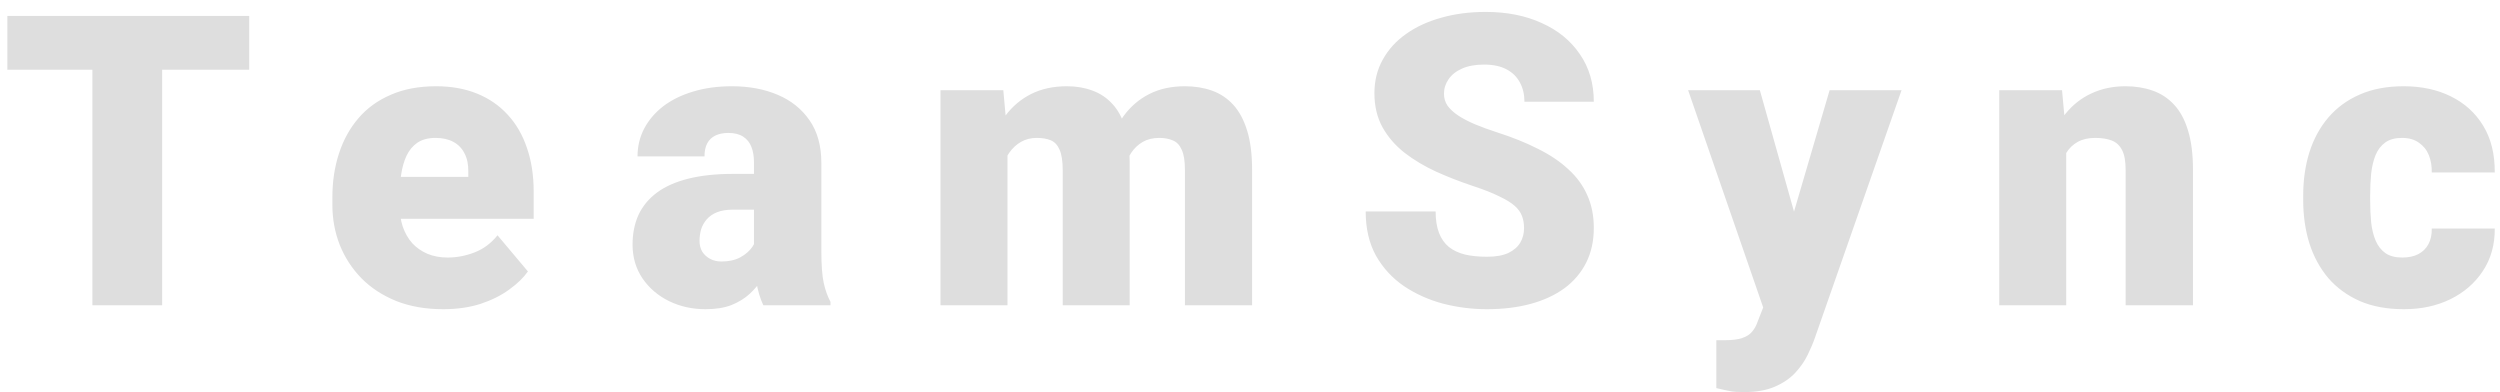<svg width="172" height="27" viewBox="0 0 172 27" fill="none" xmlns="http://www.w3.org/2000/svg">
<path d="M11.156 1.094V21H6.357V1.094H11.156ZM17.145 1.094V4.799H0.506V1.094H17.145ZM30.497 21.273C29.293 21.273 28.218 21.087 27.27 20.713C26.322 20.33 25.52 19.806 24.864 19.141C24.216 18.475 23.72 17.71 23.373 16.844C23.036 15.978 22.868 15.062 22.868 14.096V13.576C22.868 12.492 23.018 11.489 23.319 10.568C23.619 9.639 24.066 8.827 24.659 8.135C25.251 7.442 25.994 6.904 26.887 6.521C27.78 6.13 28.819 5.934 30.004 5.934C31.052 5.934 31.991 6.102 32.821 6.439C33.65 6.777 34.352 7.26 34.926 7.889C35.51 8.518 35.952 9.279 36.252 10.172C36.562 11.065 36.717 12.068 36.717 13.18V15.053H24.631V12.168H32.219V11.812C32.228 11.32 32.142 10.901 31.959 10.555C31.786 10.208 31.531 9.944 31.194 9.762C30.857 9.579 30.446 9.488 29.963 9.488C29.462 9.488 29.047 9.598 28.719 9.816C28.4 10.035 28.149 10.336 27.967 10.719C27.794 11.092 27.671 11.525 27.598 12.018C27.525 12.51 27.489 13.029 27.489 13.576V14.096C27.489 14.643 27.562 15.139 27.707 15.586C27.862 16.033 28.081 16.415 28.364 16.734C28.655 17.044 29.002 17.286 29.403 17.459C29.813 17.632 30.278 17.719 30.797 17.719C31.426 17.719 32.046 17.6 32.657 17.363C33.267 17.126 33.791 16.734 34.229 16.188L36.321 18.676C36.02 19.104 35.592 19.519 35.035 19.92C34.489 20.321 33.832 20.649 33.067 20.904C32.301 21.15 31.444 21.273 30.497 21.273ZM51.874 17.281V11.184C51.874 10.764 51.815 10.404 51.696 10.104C51.578 9.803 51.391 9.57 51.136 9.406C50.88 9.233 50.538 9.146 50.11 9.146C49.764 9.146 49.468 9.206 49.221 9.324C48.975 9.443 48.788 9.62 48.661 9.857C48.533 10.094 48.469 10.395 48.469 10.76H43.862C43.862 10.076 44.013 9.443 44.313 8.859C44.623 8.267 45.061 7.752 45.626 7.314C46.2 6.877 46.884 6.54 47.677 6.303C48.479 6.057 49.372 5.934 50.356 5.934C51.532 5.934 52.58 6.13 53.501 6.521C54.431 6.913 55.164 7.501 55.702 8.285C56.24 9.06 56.509 10.035 56.509 11.211V17.268C56.509 18.234 56.563 18.967 56.673 19.469C56.782 19.961 56.937 20.394 57.138 20.768V21H52.516C52.298 20.544 52.134 19.988 52.024 19.332C51.924 18.667 51.874 17.983 51.874 17.281ZM52.434 11.963L52.462 14.424H50.425C49.996 14.424 49.632 14.483 49.331 14.602C49.039 14.72 48.802 14.884 48.62 15.094C48.447 15.294 48.319 15.522 48.237 15.777C48.164 16.033 48.128 16.301 48.128 16.584C48.128 16.857 48.191 17.104 48.319 17.322C48.456 17.532 48.638 17.696 48.866 17.814C49.094 17.933 49.349 17.992 49.632 17.992C50.142 17.992 50.575 17.896 50.931 17.705C51.295 17.505 51.573 17.263 51.764 16.98C51.956 16.698 52.052 16.434 52.052 16.188L53.063 18.074C52.881 18.439 52.671 18.808 52.434 19.182C52.206 19.555 51.919 19.902 51.573 20.221C51.236 20.531 50.821 20.786 50.329 20.986C49.837 21.178 49.24 21.273 48.538 21.273C47.626 21.273 46.788 21.087 46.022 20.713C45.266 20.339 44.66 19.82 44.204 19.154C43.748 18.48 43.52 17.705 43.52 16.83C43.52 16.064 43.657 15.381 43.931 14.779C44.213 14.178 44.637 13.667 45.202 13.248C45.767 12.829 46.487 12.51 47.362 12.291C48.237 12.072 49.267 11.963 50.452 11.963H52.434ZM69.314 9.338V21H64.706V6.207H69.027L69.314 9.338ZM68.753 13.098L67.7 13.125C67.7 12.086 67.823 11.129 68.07 10.254C68.316 9.379 68.68 8.618 69.163 7.971C69.646 7.324 70.239 6.822 70.941 6.467C71.652 6.111 72.472 5.934 73.402 5.934C74.049 5.934 74.637 6.034 75.165 6.234C75.694 6.426 76.15 6.731 76.532 7.15C76.915 7.561 77.207 8.098 77.407 8.764C77.617 9.42 77.722 10.208 77.722 11.129V21H73.115V11.717C73.115 11.088 73.041 10.614 72.896 10.295C72.759 9.976 72.558 9.762 72.294 9.652C72.03 9.543 71.706 9.488 71.323 9.488C70.922 9.488 70.562 9.579 70.243 9.762C69.924 9.944 69.651 10.199 69.423 10.527C69.204 10.846 69.036 11.225 68.917 11.662C68.808 12.1 68.753 12.578 68.753 13.098ZM77.202 13.098L75.917 13.125C75.917 12.086 76.031 11.129 76.259 10.254C76.496 9.379 76.847 8.618 77.312 7.971C77.786 7.324 78.374 6.822 79.075 6.467C79.777 6.111 80.593 5.934 81.523 5.934C82.197 5.934 82.817 6.034 83.382 6.234C83.947 6.435 84.435 6.758 84.845 7.205C85.255 7.652 85.574 8.244 85.802 8.982C86.03 9.712 86.144 10.614 86.144 11.69V21H81.523V11.69C81.523 11.079 81.45 10.618 81.304 10.309C81.167 9.99 80.967 9.775 80.702 9.666C80.438 9.548 80.124 9.488 79.759 9.488C79.322 9.488 78.943 9.579 78.624 9.762C78.305 9.944 78.036 10.199 77.818 10.527C77.608 10.846 77.453 11.225 77.353 11.662C77.252 12.1 77.202 12.578 77.202 13.098ZM104.855 15.709C104.855 15.399 104.81 15.121 104.718 14.875C104.627 14.62 104.459 14.383 104.213 14.164C103.966 13.945 103.611 13.727 103.146 13.508C102.69 13.28 102.089 13.043 101.341 12.797C100.466 12.505 99.623 12.177 98.812 11.812C98.001 11.439 97.276 11.006 96.638 10.514C96 10.012 95.494 9.429 95.121 8.764C94.747 8.089 94.56 7.305 94.56 6.412C94.56 5.555 94.752 4.785 95.134 4.102C95.517 3.409 96.05 2.821 96.734 2.338C97.427 1.846 98.238 1.472 99.168 1.217C100.097 0.952 101.114 0.82 102.216 0.82C103.675 0.82 104.96 1.076 106.072 1.586C107.193 2.087 108.068 2.803 108.697 3.732C109.335 4.653 109.654 5.742 109.654 7H104.882C104.882 6.499 104.778 6.057 104.568 5.674C104.367 5.291 104.062 4.99 103.652 4.771C103.242 4.553 102.727 4.443 102.107 4.443C101.505 4.443 101 4.535 100.589 4.717C100.179 4.899 99.869 5.145 99.66 5.455C99.45 5.756 99.345 6.089 99.345 6.453C99.345 6.754 99.427 7.027 99.591 7.273C99.765 7.51 100.006 7.734 100.316 7.943C100.635 8.153 101.018 8.354 101.464 8.545C101.92 8.736 102.431 8.923 102.996 9.105C104.053 9.443 104.992 9.821 105.812 10.24C106.642 10.65 107.339 11.12 107.904 11.648C108.478 12.168 108.911 12.76 109.203 13.426C109.504 14.091 109.654 14.843 109.654 15.682C109.654 16.575 109.481 17.368 109.134 18.061C108.788 18.753 108.291 19.341 107.644 19.824C106.997 20.298 106.222 20.658 105.32 20.904C104.418 21.15 103.41 21.273 102.298 21.273C101.278 21.273 100.27 21.146 99.277 20.891C98.293 20.626 97.399 20.225 96.597 19.688C95.795 19.141 95.153 18.443 94.669 17.596C94.196 16.739 93.959 15.723 93.959 14.547H98.771C98.771 15.13 98.849 15.622 99.004 16.023C99.159 16.424 99.386 16.748 99.687 16.994C99.988 17.231 100.357 17.404 100.795 17.514C101.232 17.614 101.733 17.664 102.298 17.664C102.909 17.664 103.401 17.578 103.775 17.404C104.149 17.222 104.422 16.985 104.595 16.693C104.768 16.393 104.855 16.064 104.855 15.709ZM122.049 19.264L125.877 6.207H130.826L124.879 23.201C124.751 23.575 124.583 23.976 124.373 24.404C124.163 24.842 123.876 25.256 123.512 25.648C123.147 26.04 122.678 26.359 122.104 26.605C121.538 26.852 120.837 26.975 119.998 26.975C119.551 26.975 119.223 26.952 119.014 26.906C118.813 26.87 118.503 26.801 118.084 26.701V23.406C118.202 23.406 118.303 23.406 118.385 23.406C118.476 23.406 118.576 23.406 118.686 23.406C119.178 23.406 119.57 23.356 119.861 23.256C120.162 23.156 120.39 23.01 120.545 22.818C120.709 22.627 120.837 22.395 120.928 22.121L122.049 19.264ZM121.078 6.207L123.99 16.557L124.496 21.438H121.406L116.143 6.207H121.078ZM142.155 9.365V21H137.547V6.207H141.868L142.155 9.365ZM141.608 13.098L140.528 13.125C140.528 11.995 140.664 10.988 140.938 10.104C141.211 9.21 141.599 8.454 142.1 7.834C142.601 7.214 143.198 6.745 143.891 6.426C144.593 6.098 145.372 5.934 146.229 5.934C146.913 5.934 147.537 6.034 148.102 6.234C148.676 6.435 149.168 6.758 149.579 7.205C149.998 7.652 150.317 8.244 150.536 8.982C150.763 9.712 150.877 10.614 150.877 11.69V21H146.243V11.676C146.243 11.083 146.161 10.632 145.996 10.322C145.832 10.003 145.595 9.785 145.286 9.666C144.976 9.548 144.597 9.488 144.151 9.488C143.677 9.488 143.276 9.579 142.948 9.762C142.62 9.944 142.355 10.199 142.155 10.527C141.963 10.846 141.822 11.225 141.731 11.662C141.649 12.1 141.608 12.578 141.608 13.098ZM165.282 17.719C165.71 17.719 166.075 17.641 166.376 17.486C166.686 17.322 166.918 17.094 167.073 16.803C167.237 16.502 167.315 16.142 167.305 15.723H171.639C171.649 16.835 171.375 17.81 170.819 18.648C170.272 19.478 169.525 20.125 168.577 20.59C167.638 21.046 166.576 21.273 165.391 21.273C164.234 21.273 163.222 21.087 162.356 20.713C161.49 20.33 160.766 19.801 160.182 19.127C159.608 18.443 159.175 17.646 158.884 16.734C158.601 15.823 158.46 14.834 158.46 13.768V13.453C158.46 12.387 158.601 11.398 158.884 10.486C159.175 9.566 159.608 8.768 160.182 8.094C160.766 7.41 161.486 6.882 162.343 6.508C163.208 6.125 164.216 5.934 165.364 5.934C166.595 5.934 167.679 6.166 168.618 6.631C169.566 7.096 170.309 7.77 170.846 8.654C171.384 9.538 171.649 10.609 171.639 11.867H167.305C167.315 11.421 167.246 11.02 167.1 10.664C166.955 10.309 166.727 10.026 166.417 9.816C166.116 9.598 165.729 9.488 165.255 9.488C164.781 9.488 164.398 9.593 164.106 9.803C163.815 10.012 163.591 10.304 163.436 10.678C163.29 11.042 163.19 11.462 163.136 11.935C163.09 12.409 163.067 12.915 163.067 13.453V13.768C163.067 14.315 163.09 14.829 163.136 15.312C163.19 15.787 163.295 16.206 163.45 16.57C163.605 16.926 163.828 17.208 164.12 17.418C164.412 17.619 164.799 17.719 165.282 17.719Z" fill="#DEDEDE"/>
</svg>
